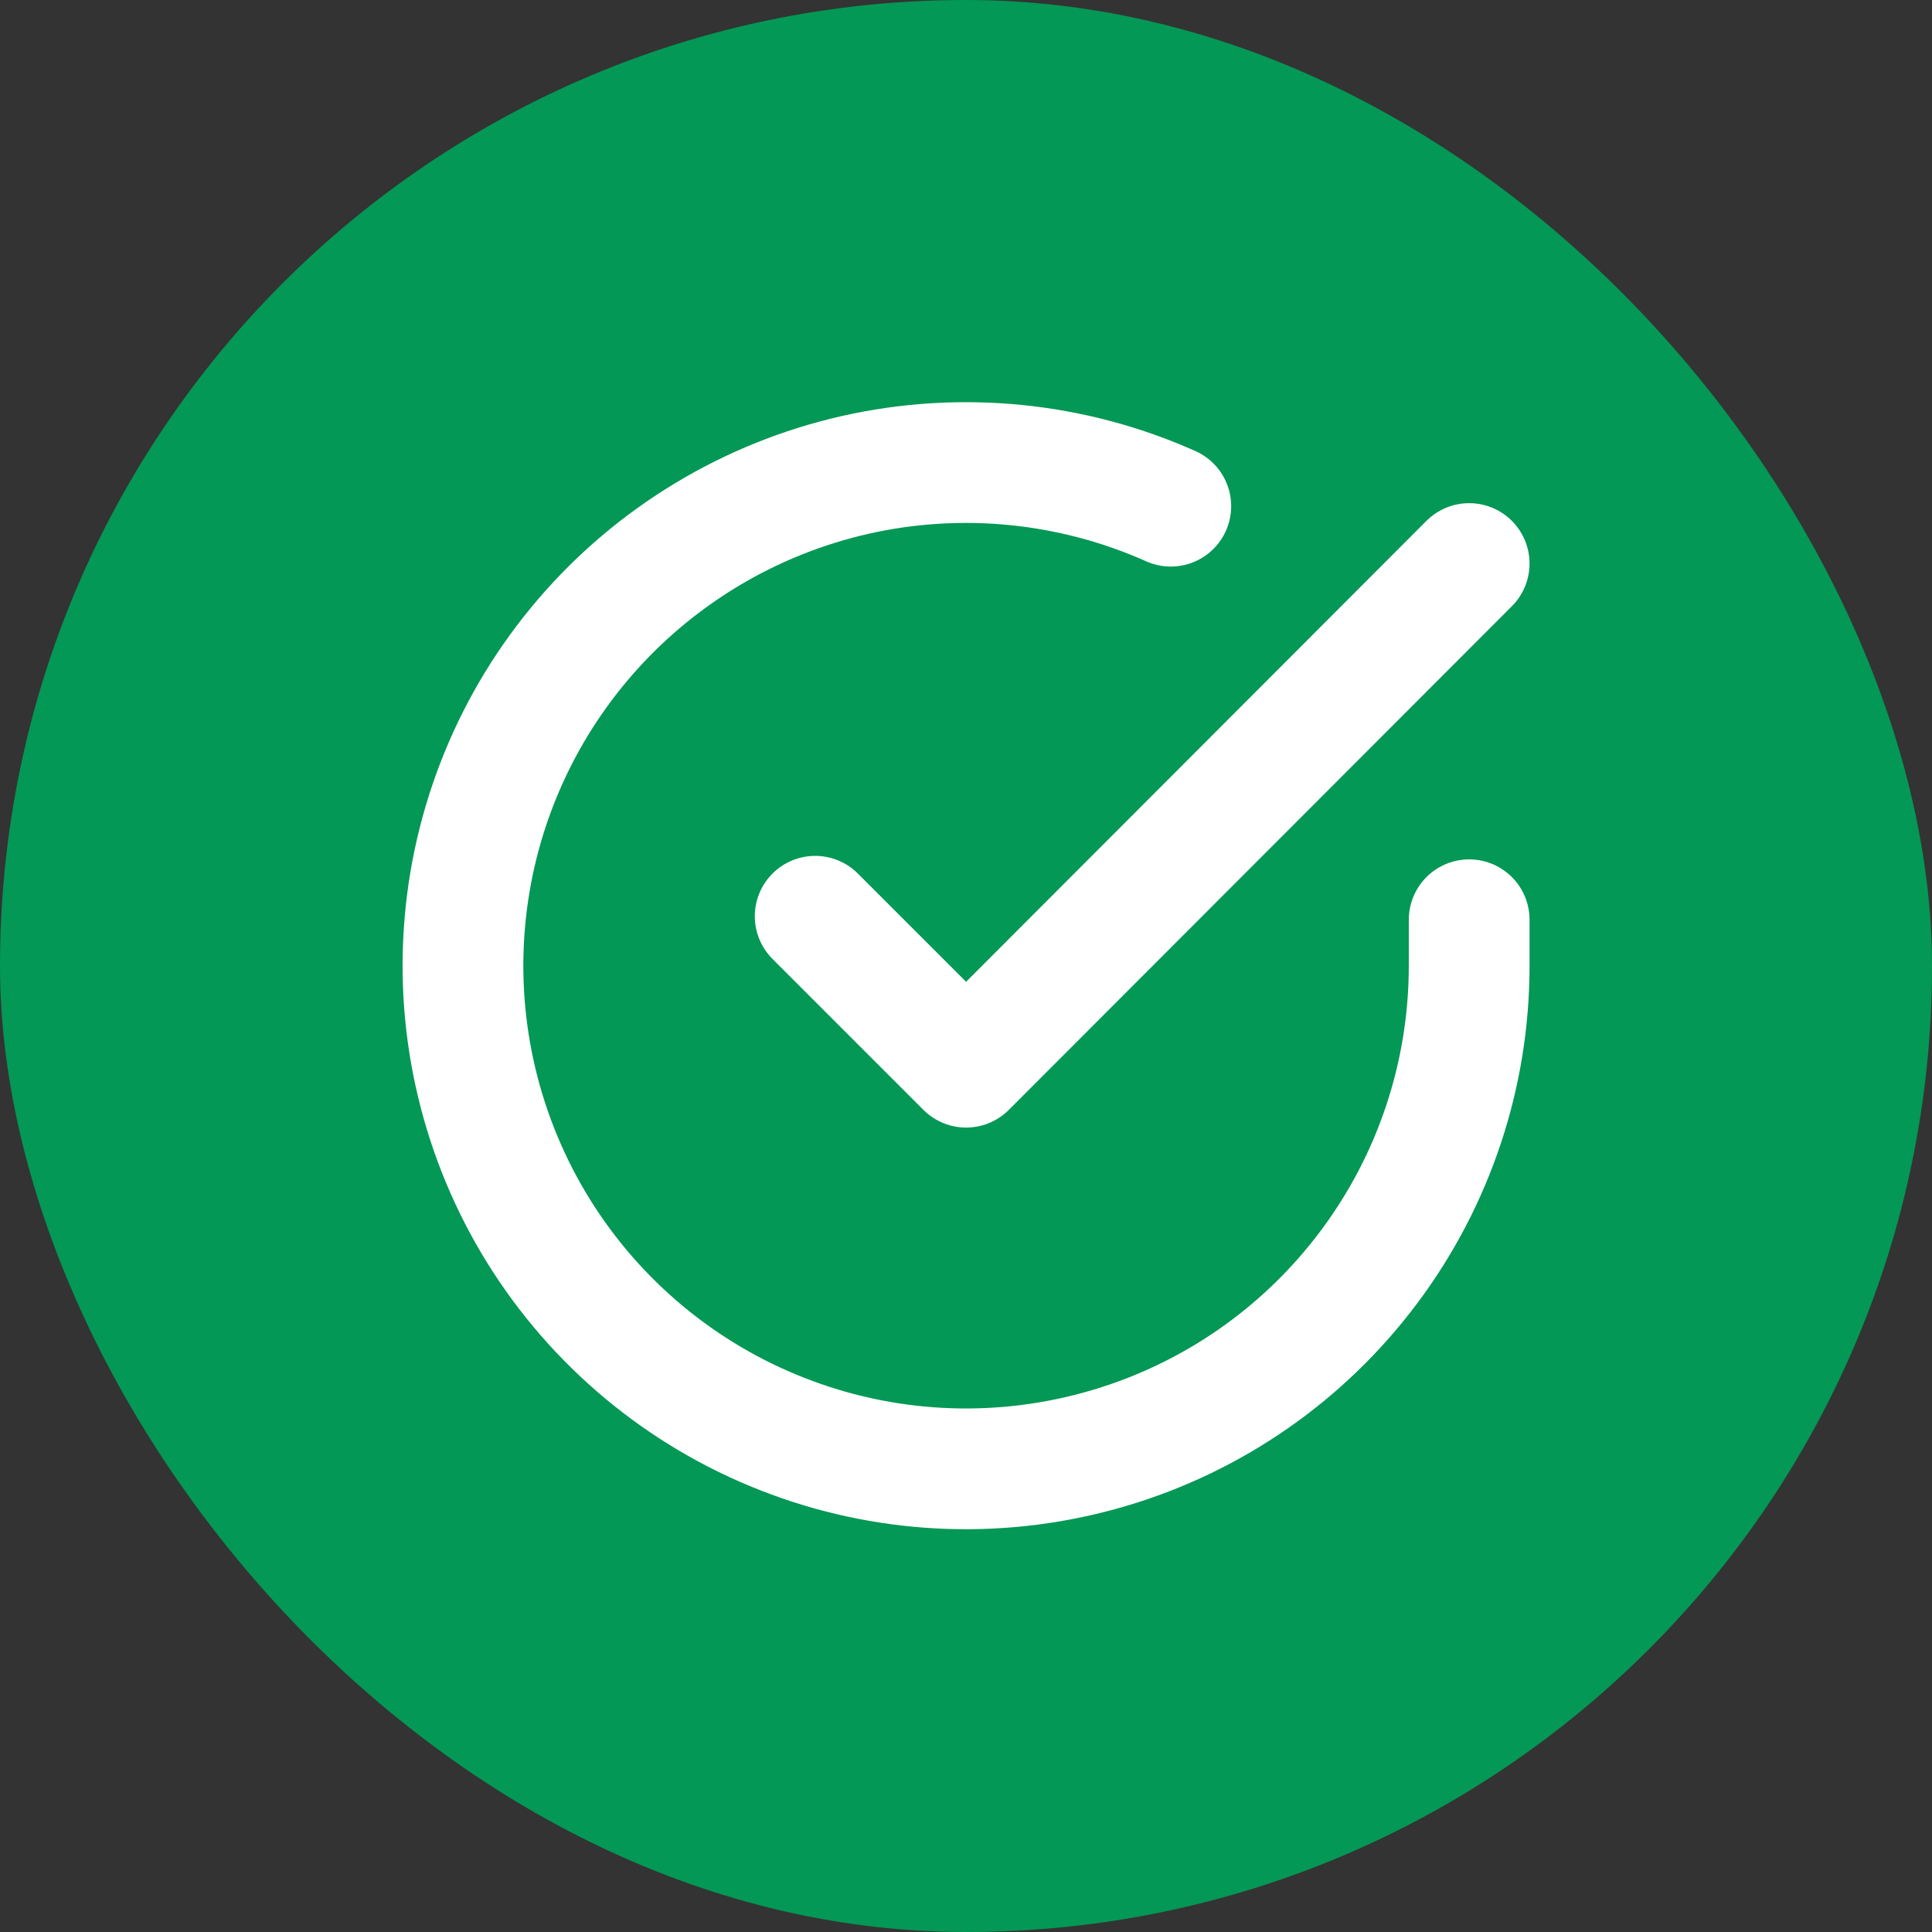 <svg width="16" height="16" viewBox="0 0 16 16" fill="none" xmlns="http://www.w3.org/2000/svg">
<rect x="0" y="0" width="16" height="16" fill="#333333" stroke="none"/>
<rect width="16" height="16" rx="8" fill="#039855"/>
<g clip-path="url(#clip0_576_1550)">
<path d="M12.167 7.617V8C12.167 8.899 11.876 9.773 11.338 10.492C10.8 11.212 10.044 11.739 9.182 11.993C8.32 12.248 7.4 12.218 6.557 11.906C5.714 11.595 4.994 11.019 4.505 10.266C4.016 9.512 3.784 8.62 3.843 7.724C3.902 6.827 4.249 5.974 4.833 5.291C5.417 4.608 6.206 4.132 7.082 3.933C7.959 3.735 8.876 3.826 9.696 4.192M12.167 4.667L8.001 8.838L6.751 7.588" stroke="white" stroke-linecap="round" stroke-linejoin="round"/>
</g>
<defs>
<clipPath id="clip0_576_1550">
<rect width="10" height="10" fill="white" transform="translate(3 3)"/>
</clipPath>
</defs>
</svg>
